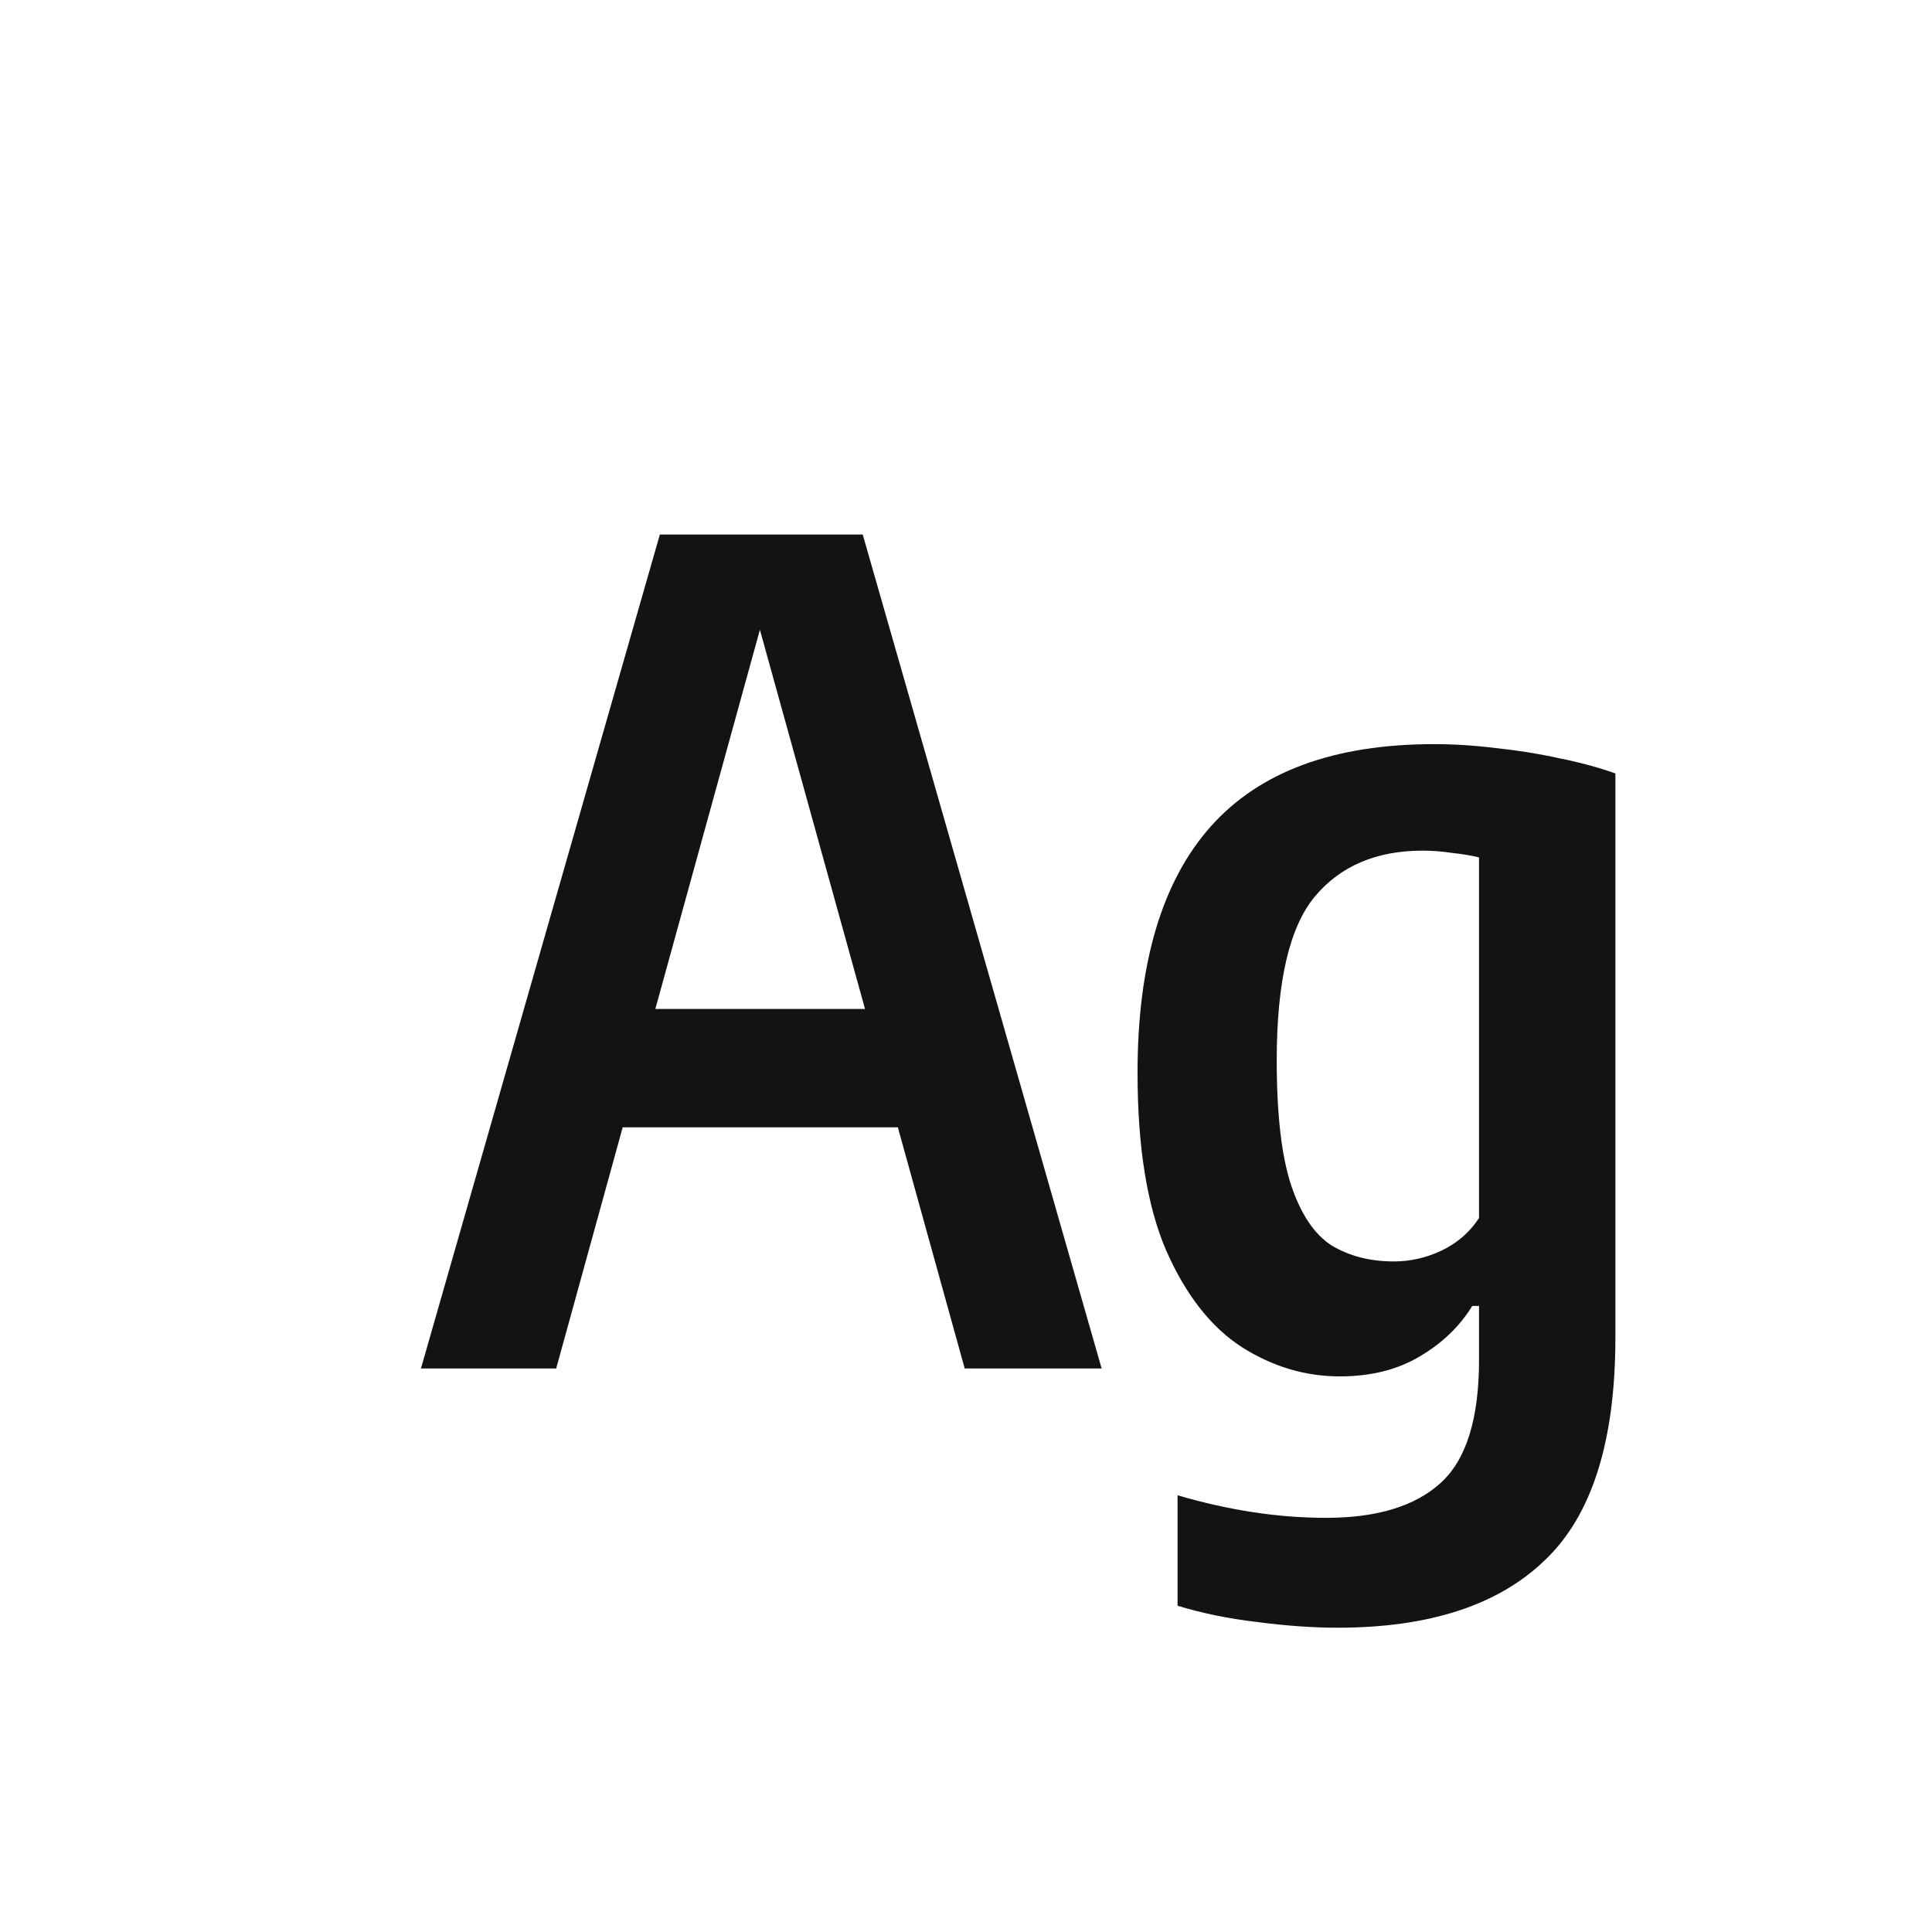 <svg width="24" height="24" viewBox="0 0 24 24" fill="none" xmlns="http://www.w3.org/2000/svg">
<path d="M5.229 17L8.197 6.64H10.717L13.685 17H11.984L9.331 7.431H9.548L6.909 17H5.229ZM6.902 14.004L7.238 12.534H11.669L12.012 14.004H6.902ZM16.616 20.22C16.313 20.22 15.982 20.197 15.622 20.15C15.263 20.108 14.932 20.04 14.628 19.947V18.575C14.946 18.668 15.258 18.738 15.566 18.785C15.874 18.832 16.178 18.855 16.476 18.855C17.106 18.855 17.58 18.71 17.897 18.421C18.215 18.132 18.373 17.623 18.373 16.895V16.223H18.289C18.131 16.48 17.911 16.69 17.631 16.853C17.356 17.016 17.027 17.098 16.644 17.098C16.215 17.098 15.809 16.977 15.426 16.734C15.044 16.487 14.731 16.088 14.488 15.537C14.25 14.986 14.131 14.249 14.131 13.325C14.131 11.967 14.435 10.947 15.041 10.266C15.648 9.585 16.572 9.244 17.813 9.244C18.061 9.244 18.317 9.26 18.583 9.293C18.854 9.321 19.115 9.363 19.367 9.419C19.624 9.47 19.857 9.533 20.067 9.608V16.615C20.067 17.903 19.776 18.825 19.192 19.38C18.614 19.94 17.755 20.22 16.616 20.22ZM17.316 15.67C17.517 15.67 17.713 15.626 17.904 15.537C18.1 15.444 18.257 15.308 18.373 15.131V10.651C18.28 10.628 18.168 10.609 18.037 10.595C17.911 10.576 17.79 10.567 17.673 10.567C17.099 10.567 16.654 10.756 16.336 11.134C16.019 11.512 15.86 12.191 15.86 13.171C15.86 13.852 15.921 14.373 16.042 14.732C16.164 15.091 16.332 15.339 16.546 15.474C16.766 15.605 17.022 15.67 17.316 15.67Z" fill="#131313"/>
</svg>
